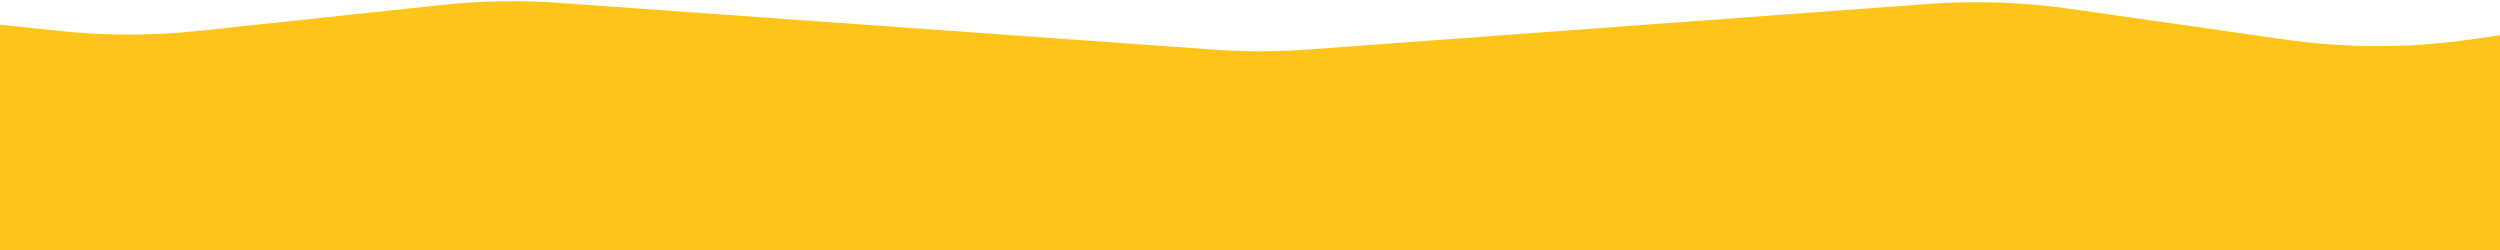 <svg width="1920" height="192" viewBox="0 0 1920 192" fill="none" xmlns="http://www.w3.org/2000/svg">
<path d="M-191 192H2111V10.575C2111 4.474 2105.58 -0.205 2099.55 0.68L1899.83 29.987C1851.43 37.09 1802.25 37.178 1753.82 30.246L1590.02 6.802C1553.78 1.616 1517.09 0.354 1480.58 3.038L1005.18 37.993C980.687 39.794 956.096 39.819 931.599 38.07L429.641 2.224C399.606 0.079 369.44 0.603 339.498 3.791L152.588 23.69C117.06 27.473 81.233 27.504 45.698 23.783L-179.959 0.156C-185.861 -0.462 -191 4.167 -191 10.102V192Z" fill="#FDC51A"/>
</svg>
